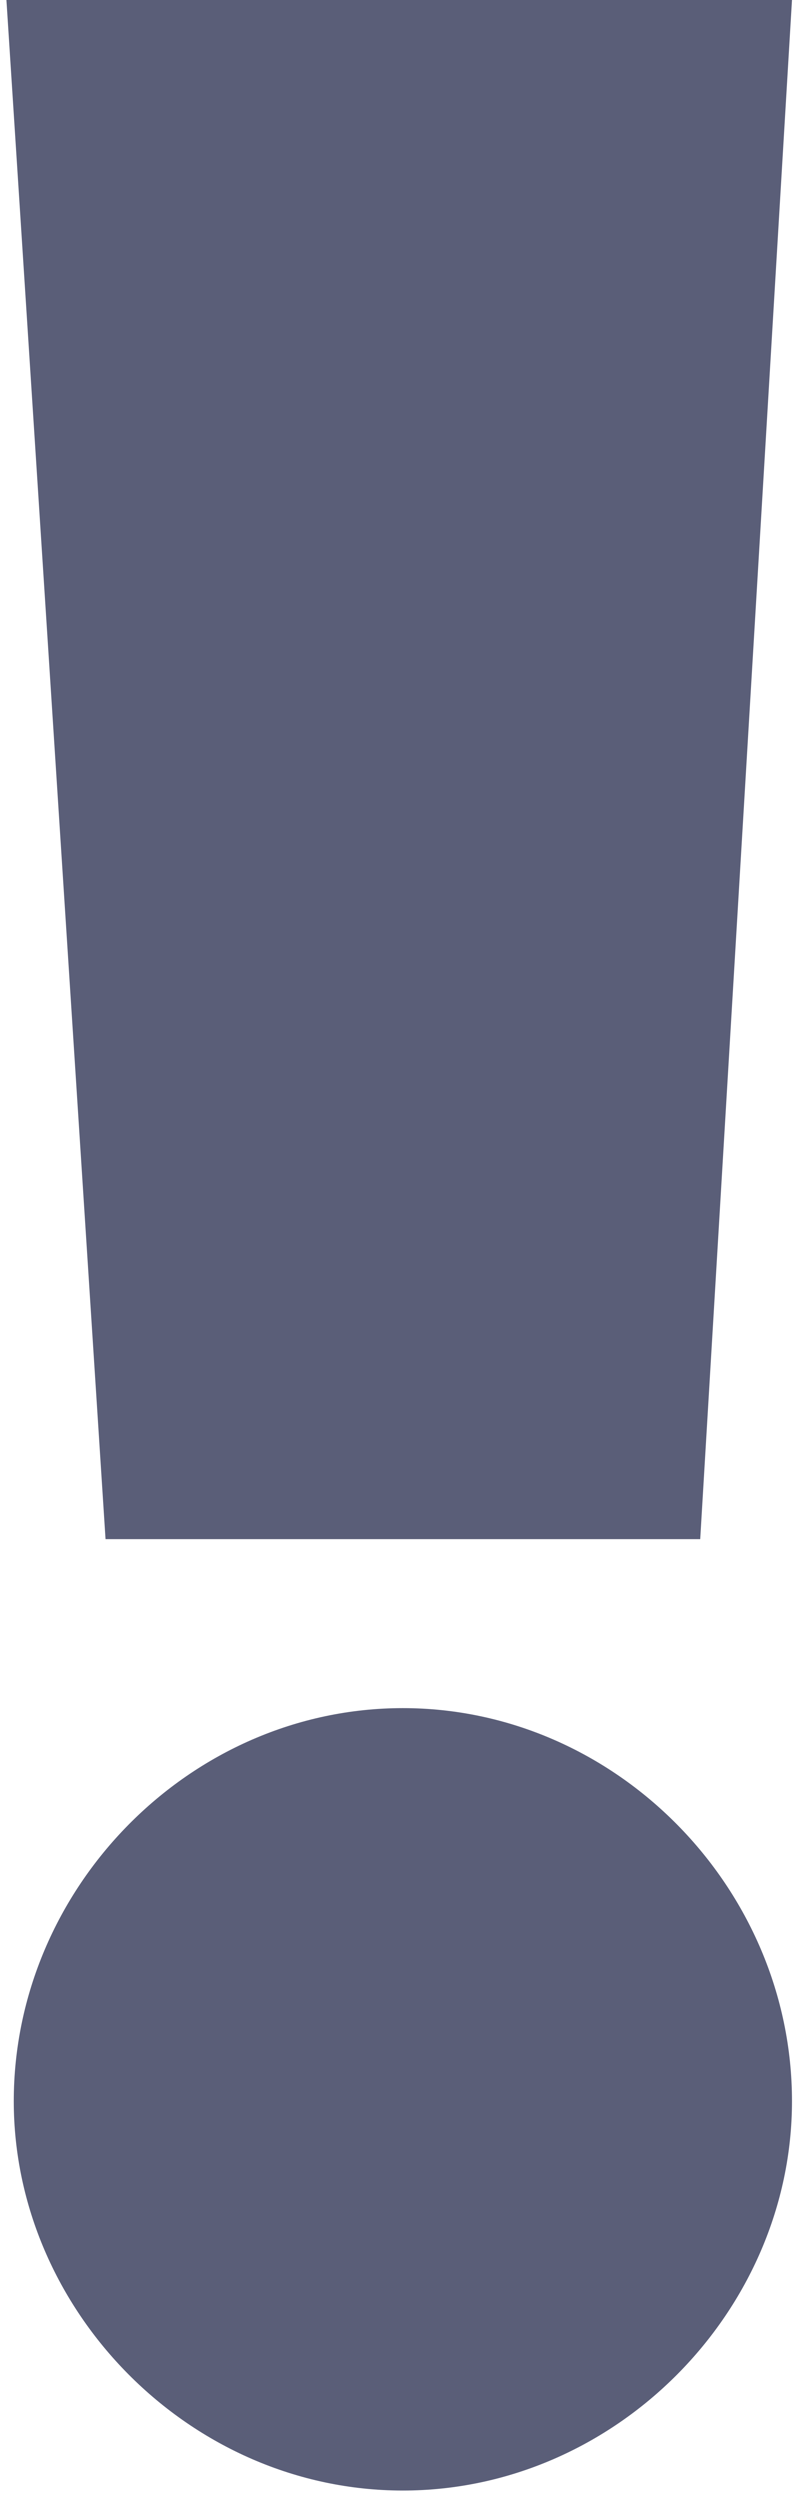 <svg width="63" height="196" viewBox="0 0 63 196" fill="none" xmlns="http://www.w3.org/2000/svg">
<path d="M54.936 120.672L62.136 0H0.504L8.28 120.672H54.936ZM31.608 195.264C48.312 195.264 62.136 181.152 62.136 164.736C62.136 148.032 48.312 133.92 31.608 133.92C14.904 133.92 1.08 148.032 1.08 164.736C1.08 181.152 14.904 195.264 31.608 195.264Z" fill="#5A5E78"/>
</svg>
